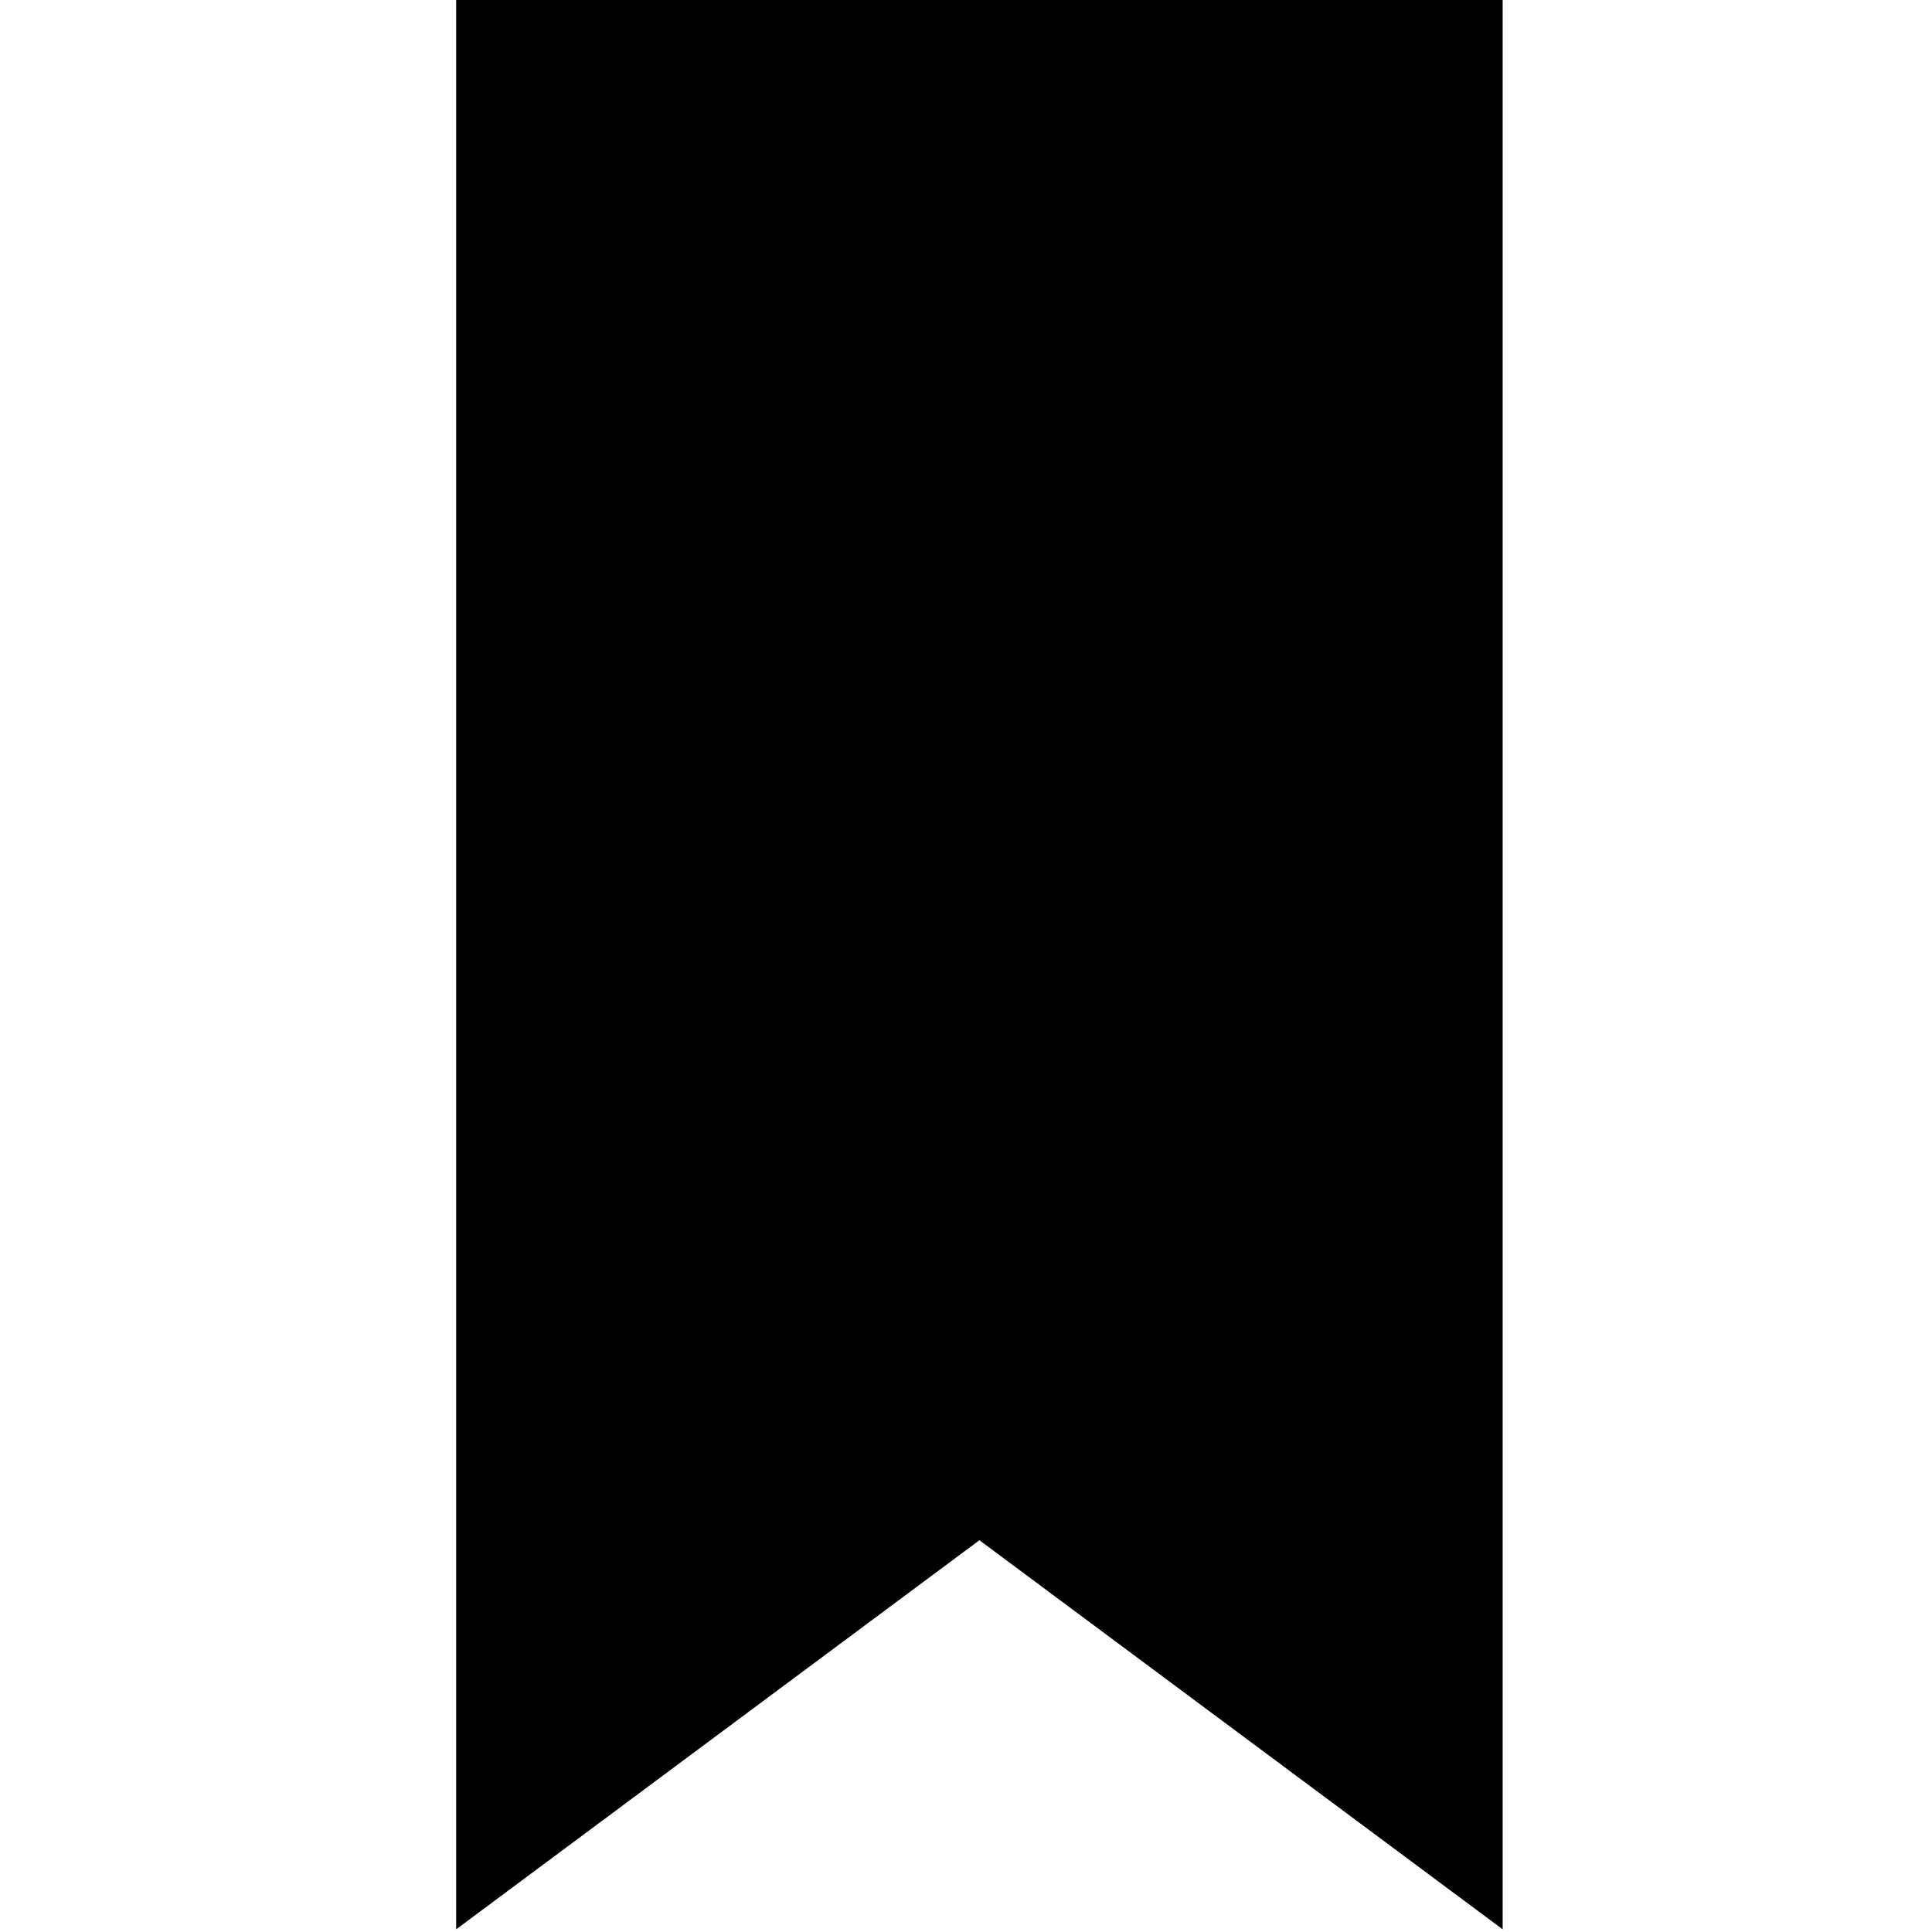 <?xml version="1.0" encoding="utf-8"?>
<!-- Generator: Adobe Illustrator 18.1.1, SVG Export Plug-In . SVG Version: 6.00 Build 0)  -->
<svg version="1.1" id="レイヤー_1" xmlns="http://www.w3.org/2000/svg" xmlns:xlink="http://www.w3.org/1999/xlink" x="0px"
	 y="0px" viewBox="0 0 72 72" enable-background="new 0 0 72 72" xml:space="preserve">
<polygon points="56,71.9 56,0 17,0 17,71.9 36.5,57.4 "/>
<polygon points="56,71.9 56,71.9 56,71.9 "/>
<polygon points="17,71.9 17,71.9 17,71.9 "/>
</svg>
